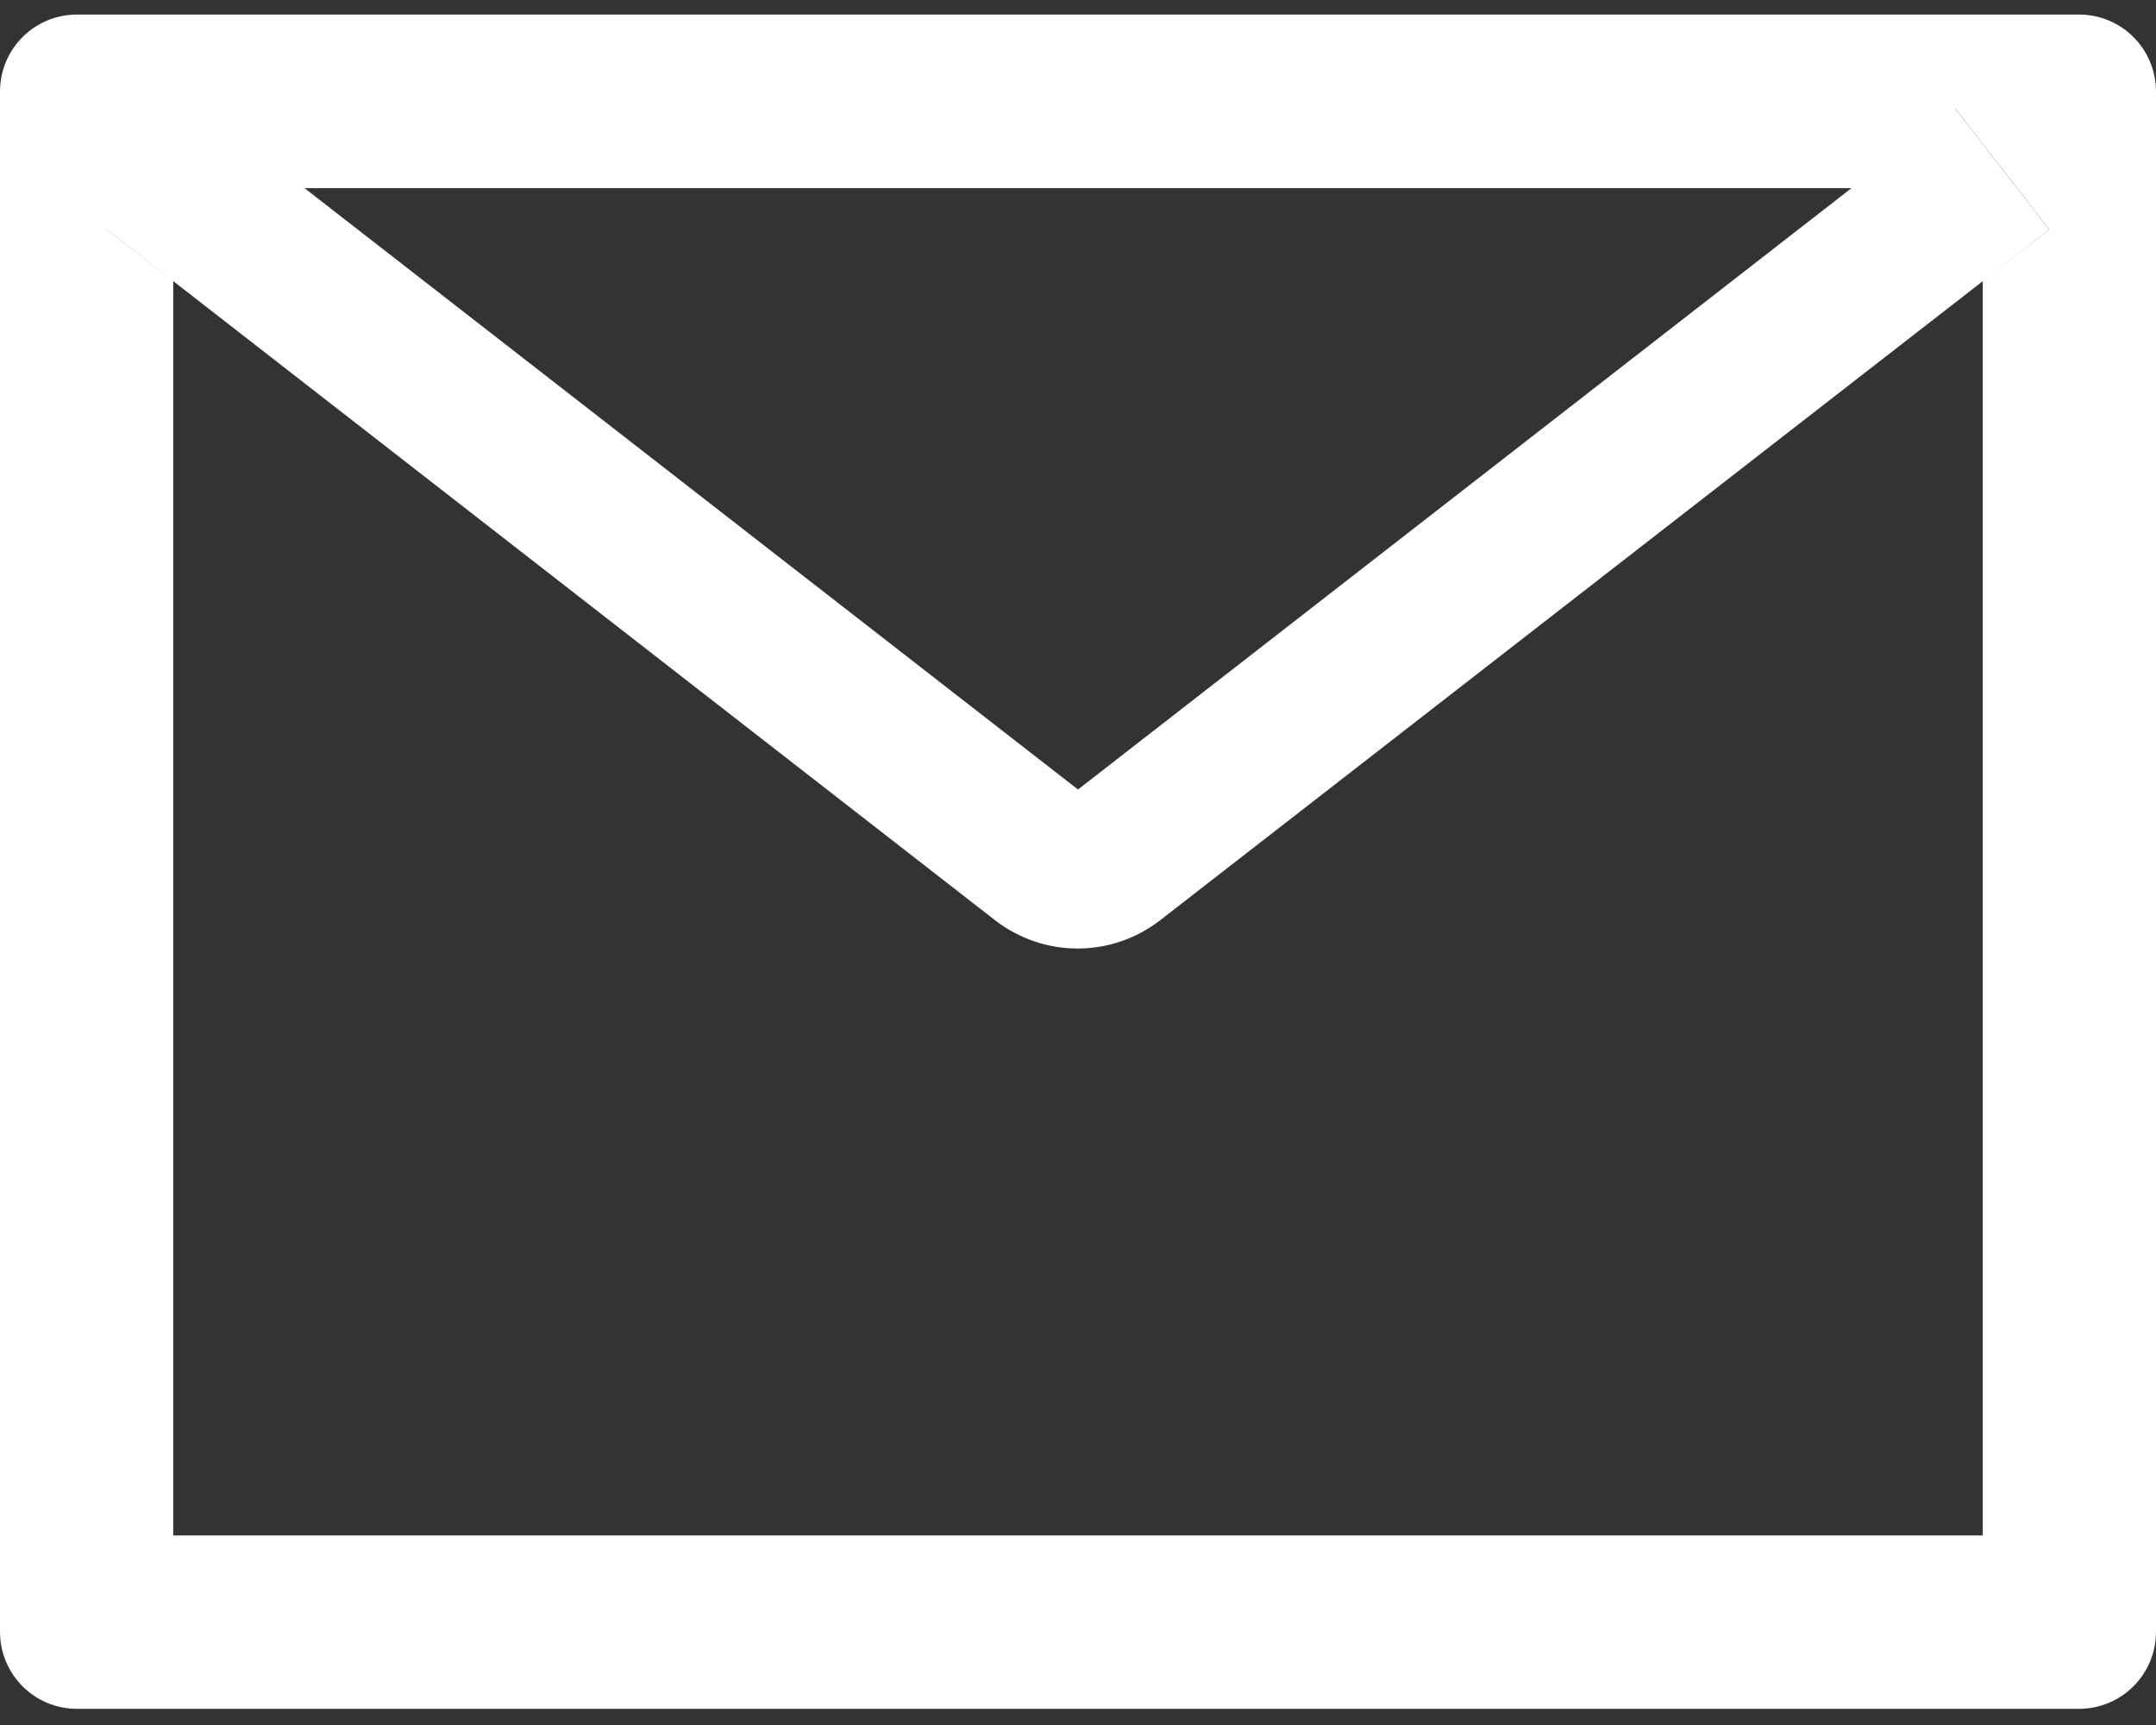 <svg width="20" height="16" viewBox="0 0 20 16" fill="none" xmlns="http://www.w3.org/2000/svg">
<rect x="0" y="0" width="20" height="16" fill="#333333" stroke="none"/>
<path d="M19.286 0.135H0.714C0.319 0.135 0 0.454 0 0.85V15.135C0 15.53 0.319 15.85 0.714 15.85H19.286C19.681 15.85 20 15.53 20 15.135V0.85C20 0.454 19.681 0.135 19.286 0.135ZM18.393 2.608V14.242H1.607V2.608L0.991 2.129L1.868 1.001L2.824 1.745H17.179L18.134 1.001L19.011 2.129L18.393 2.608ZM17.179 1.742L10 7.323L2.821 1.742L1.866 0.999L0.989 2.126L1.605 2.606L9.23 8.535C9.449 8.705 9.719 8.798 9.997 8.798C10.274 8.798 10.544 8.705 10.763 8.535L18.393 2.608L19.009 2.129L18.132 1.001L17.179 1.742Z" fill="white"/>
</svg>
